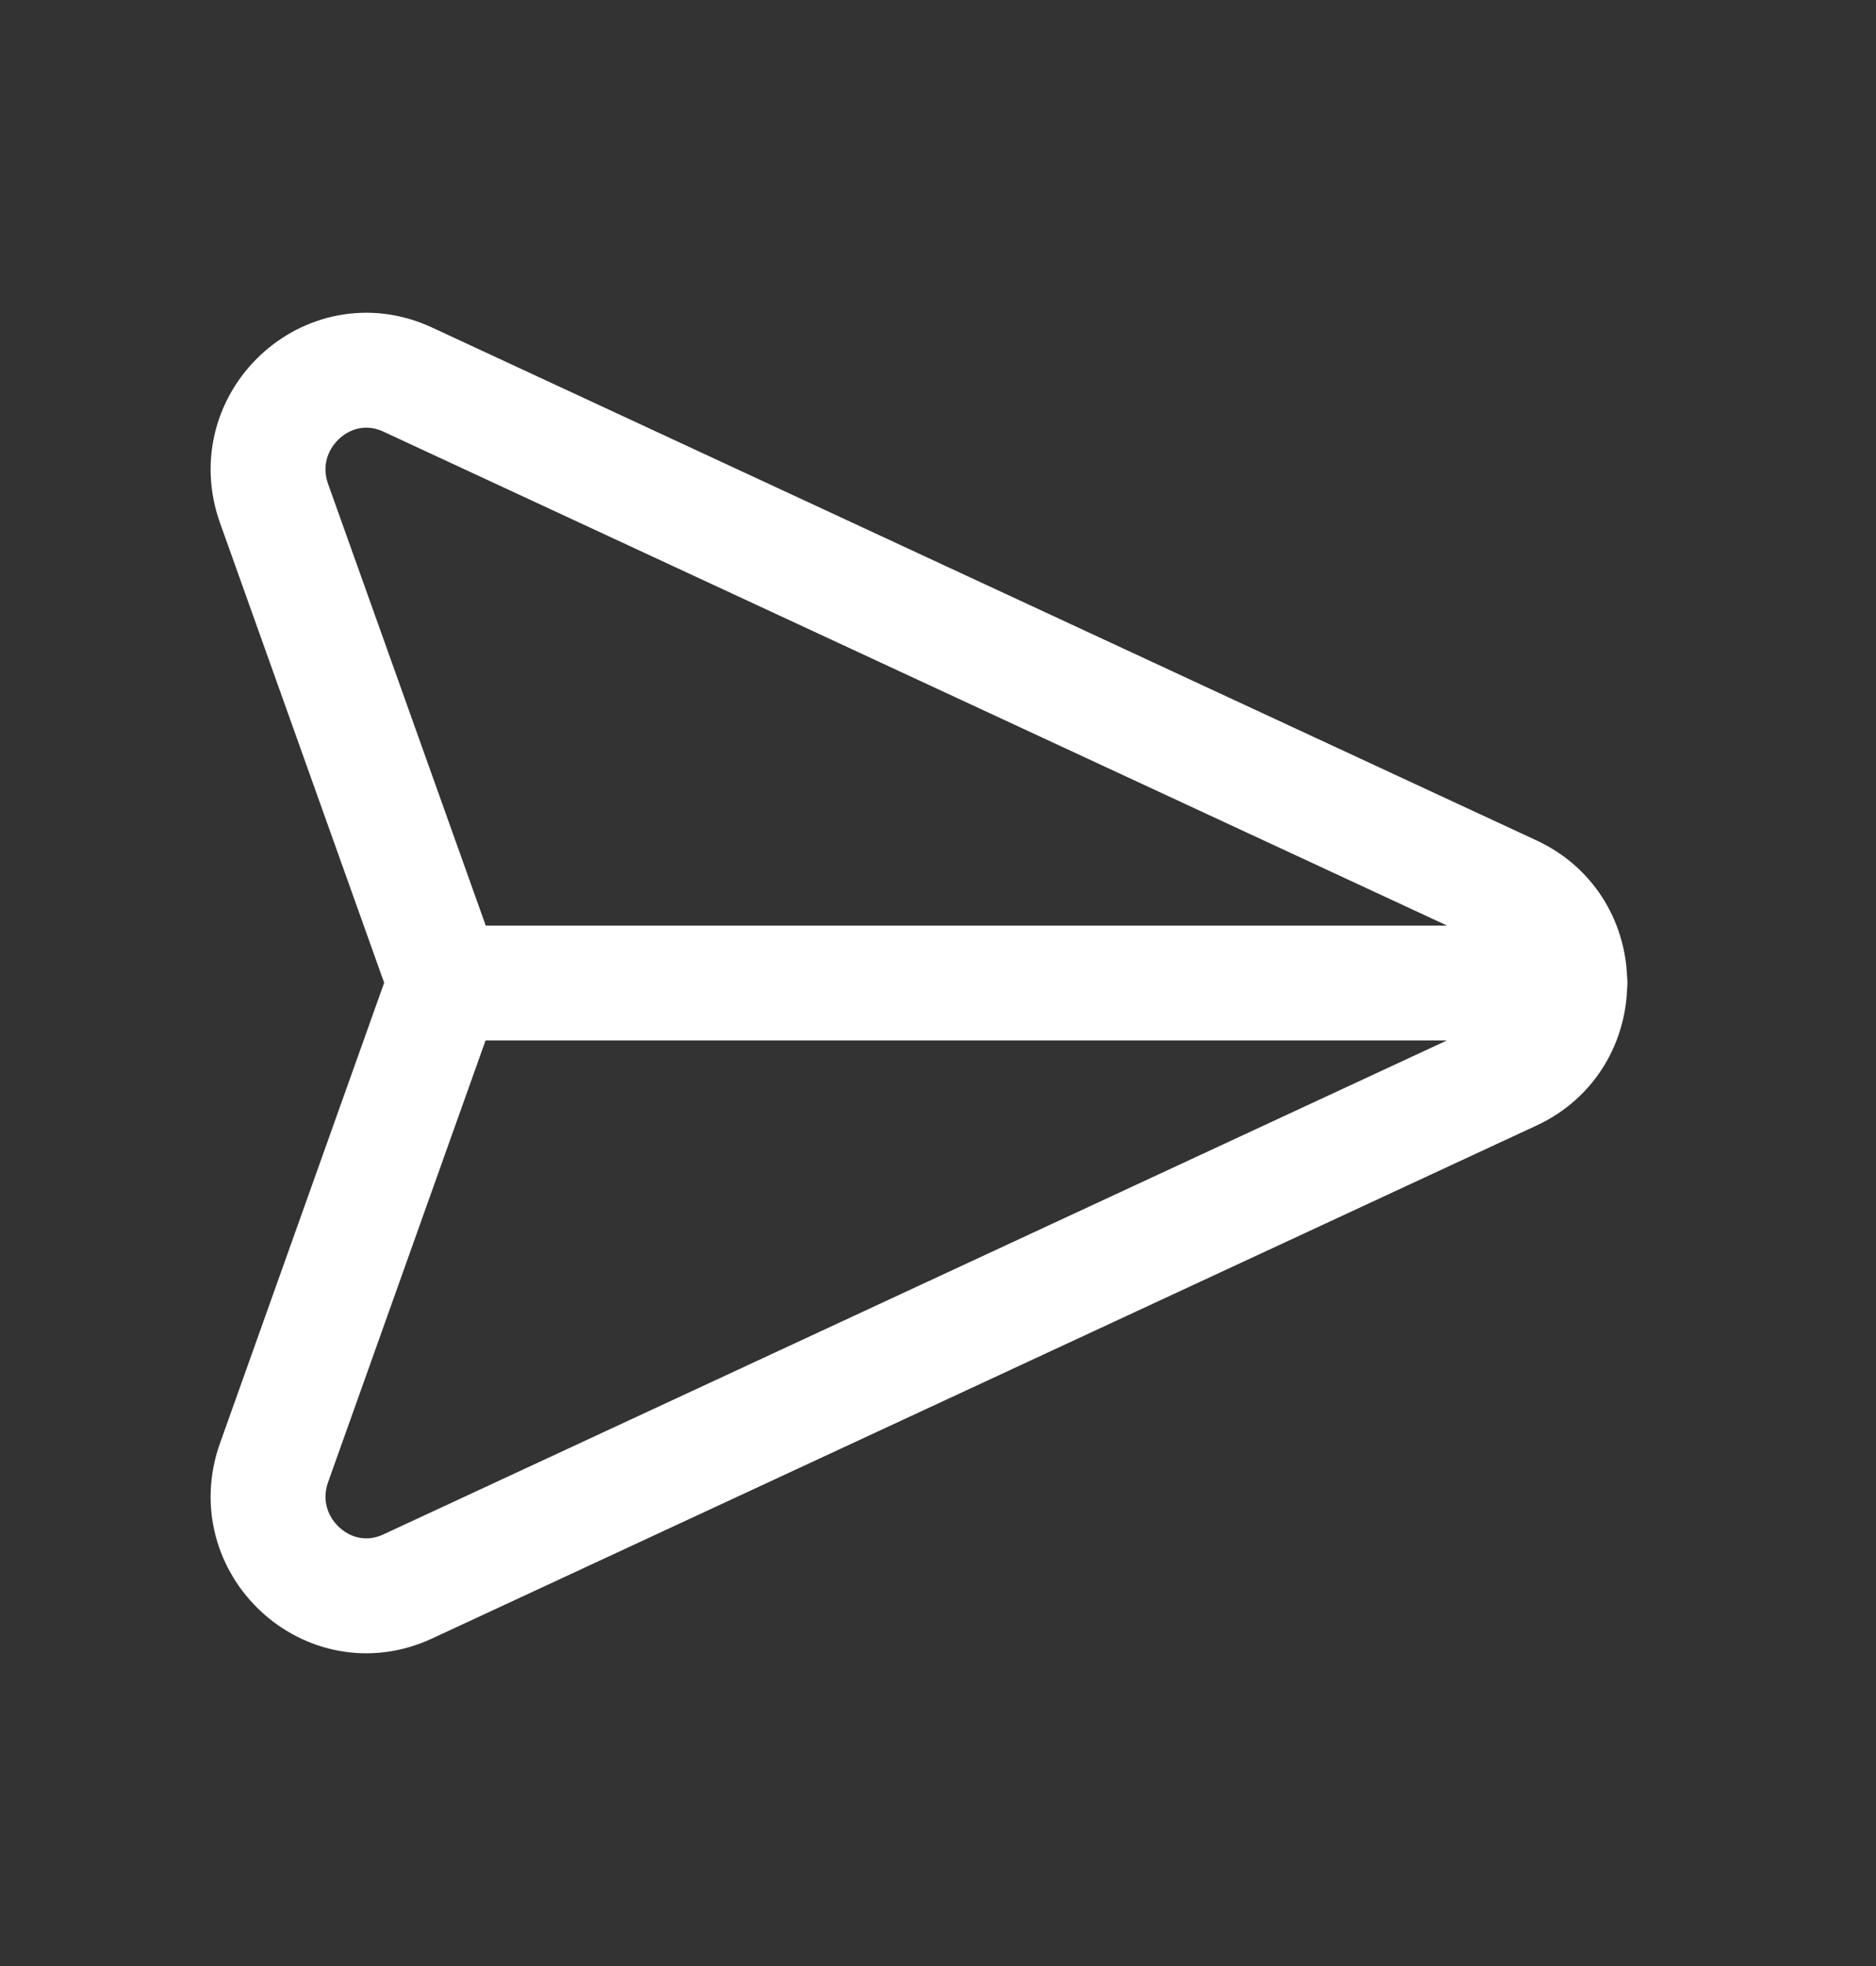 <svg width="21" height="22" viewBox="0 0 21 22" fill="none" xmlns="http://www.w3.org/2000/svg">
<rect x="0" y="0" width="21" height="22" fill="#333333" stroke="none"/>
<g id="Group">
<path id="Vector" d="M4.563 17.753L16.93 12.011C17.786 11.614 17.786 10.385 16.93 9.988L4.563 4.247C3.675 3.836 2.737 4.709 3.069 5.637L4.983 10.997L3.069 16.364C2.737 17.291 3.675 18.164 4.563 17.753Z" stroke="white" stroke-width="1.286" stroke-linecap="round" stroke-linejoin="round"/>
<path id="Vector_2" d="M4.98 11H17.572" stroke="white" stroke-width="1.286" stroke-linecap="round" stroke-linejoin="round"/>
</g>
</svg>
